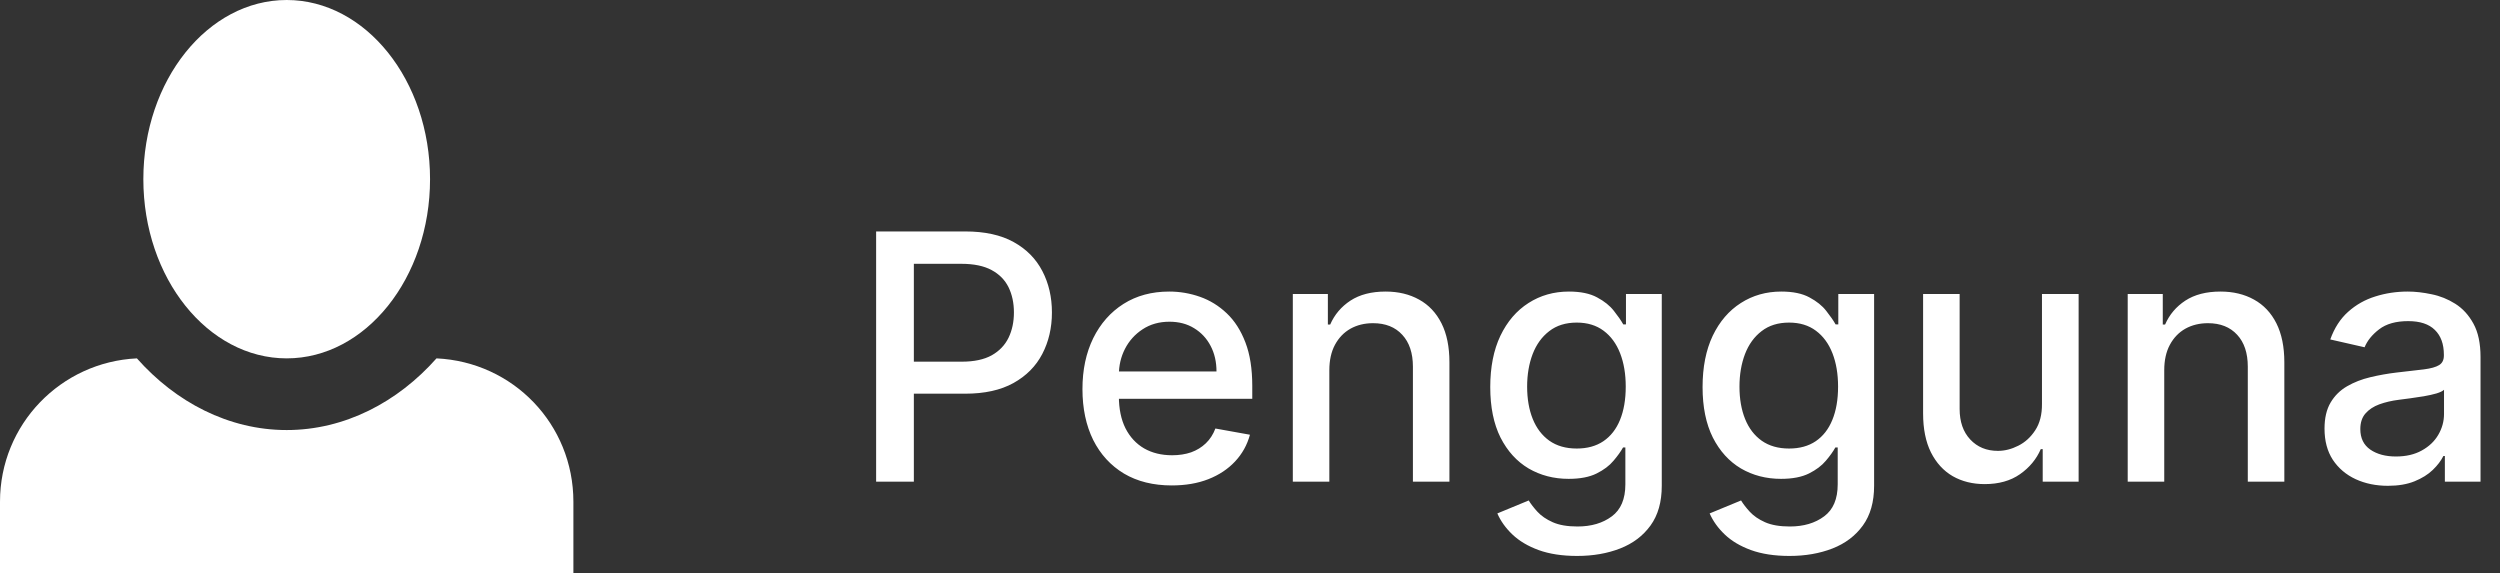 <svg width="109" height="25" viewBox="0 0 109 25" fill="none" xmlns="http://www.w3.org/2000/svg">
<rect x="0" y="0" width="109" height="25" fill="#333333" stroke="none"/>
<path d="M12.5 0C9.062 0 6.25 3.5 6.25 7.812C6.25 12.125 9.062 15.625 12.5 15.625C15.938 15.625 18.75 12.125 18.75 7.812C18.75 3.5 15.938 0 12.5 0ZM5.969 15.625C2.656 15.781 0 18.5 0 21.875V25H25V21.875C25 18.5 22.375 15.781 19.031 15.625C17.344 17.531 15.031 18.75 12.5 18.75C9.969 18.75 7.656 17.531 5.969 15.625Z" fill="white"/>
<path d="M38.199 21V10.091H42.087C42.936 10.091 43.639 10.245 44.196 10.554C44.754 10.863 45.171 11.286 45.448 11.822C45.725 12.355 45.864 12.955 45.864 13.623C45.864 14.294 45.723 14.897 45.443 15.434C45.166 15.966 44.747 16.389 44.186 16.701C43.628 17.01 42.927 17.165 42.082 17.165H39.408V15.769H41.932C42.469 15.769 42.904 15.677 43.238 15.492C43.571 15.304 43.816 15.048 43.973 14.725C44.129 14.402 44.207 14.034 44.207 13.623C44.207 13.211 44.129 12.845 43.973 12.525C43.816 12.206 43.57 11.955 43.232 11.774C42.898 11.593 42.458 11.502 41.911 11.502H39.844V21H38.199ZM51.089 21.165C50.283 21.165 49.589 20.993 49.006 20.648C48.428 20.3 47.98 19.812 47.664 19.184C47.352 18.552 47.195 17.811 47.195 16.962C47.195 16.124 47.352 15.386 47.664 14.746C47.98 14.107 48.42 13.608 48.985 13.25C49.553 12.891 50.217 12.712 50.977 12.712C51.439 12.712 51.886 12.788 52.32 12.941C52.753 13.093 53.142 13.333 53.486 13.66C53.831 13.986 54.102 14.411 54.301 14.933C54.5 15.451 54.599 16.082 54.599 16.824V17.389H48.096V16.195H53.039C53.039 15.776 52.953 15.405 52.783 15.082C52.613 14.755 52.373 14.498 52.064 14.31C51.758 14.121 51.4 14.027 50.988 14.027C50.541 14.027 50.15 14.137 49.816 14.358C49.486 14.574 49.23 14.858 49.049 15.21C48.871 15.558 48.783 15.936 48.783 16.345V17.277C48.783 17.823 48.879 18.289 49.07 18.672C49.266 19.056 49.537 19.349 49.885 19.551C50.233 19.75 50.64 19.849 51.105 19.849C51.407 19.849 51.682 19.807 51.931 19.722C52.179 19.633 52.394 19.501 52.575 19.327C52.756 19.153 52.895 18.939 52.991 18.683L54.498 18.954C54.377 19.398 54.161 19.787 53.848 20.121C53.539 20.451 53.151 20.709 52.682 20.893C52.217 21.075 51.686 21.165 51.089 21.165ZM57.959 16.142V21H56.367V12.818H57.895V14.15H57.996C58.185 13.717 58.48 13.369 58.881 13.106C59.286 12.843 59.795 12.712 60.41 12.712C60.967 12.712 61.455 12.829 61.874 13.063C62.293 13.294 62.618 13.639 62.849 14.097C63.08 14.555 63.195 15.121 63.195 15.796V21H61.603V15.988C61.603 15.395 61.448 14.931 61.139 14.597C60.83 14.26 60.406 14.091 59.866 14.091C59.497 14.091 59.168 14.171 58.881 14.331C58.597 14.491 58.371 14.725 58.204 15.034C58.041 15.339 57.959 15.709 57.959 16.142ZM68.762 24.239C68.112 24.239 67.553 24.153 67.084 23.983C66.619 23.812 66.239 23.587 65.944 23.306C65.649 23.026 65.429 22.719 65.284 22.385L66.652 21.82C66.748 21.977 66.876 22.142 67.036 22.316C67.199 22.493 67.419 22.644 67.697 22.768C67.977 22.893 68.337 22.955 68.778 22.955C69.382 22.955 69.88 22.808 70.275 22.513C70.669 22.222 70.866 21.756 70.866 21.117V19.509H70.765C70.669 19.683 70.53 19.876 70.349 20.089C70.172 20.302 69.927 20.487 69.614 20.643C69.302 20.799 68.895 20.878 68.394 20.878C67.748 20.878 67.166 20.727 66.647 20.425C66.132 20.119 65.724 19.67 65.422 19.077C65.124 18.48 64.975 17.747 64.975 16.877C64.975 16.007 65.122 15.261 65.417 14.64C65.715 14.018 66.123 13.543 66.642 13.212C67.16 12.879 67.748 12.712 68.405 12.712C68.913 12.712 69.323 12.797 69.635 12.967C69.948 13.134 70.191 13.329 70.365 13.553C70.543 13.777 70.679 13.974 70.775 14.145H70.892V12.818H72.453V21.181C72.453 21.884 72.29 22.461 71.963 22.912C71.636 23.363 71.194 23.697 70.637 23.914C70.083 24.13 69.458 24.239 68.762 24.239ZM68.746 19.556C69.204 19.556 69.591 19.45 69.907 19.237C70.227 19.02 70.468 18.711 70.632 18.31C70.798 17.905 70.882 17.421 70.882 16.856C70.882 16.305 70.8 15.821 70.637 15.402C70.474 14.983 70.234 14.656 69.918 14.421C69.602 14.184 69.211 14.065 68.746 14.065C68.266 14.065 67.867 14.189 67.547 14.438C67.228 14.682 66.986 15.016 66.823 15.439C66.663 15.861 66.583 16.334 66.583 16.856C66.583 17.392 66.665 17.863 66.828 18.267C66.992 18.672 67.233 18.988 67.553 19.216C67.876 19.443 68.273 19.556 68.746 19.556ZM78.02 24.239C77.37 24.239 76.811 24.153 76.342 23.983C75.876 23.812 75.496 23.587 75.202 23.306C74.907 23.026 74.687 22.719 74.541 22.385L75.91 21.82C76.006 21.977 76.134 22.142 76.294 22.316C76.457 22.493 76.677 22.644 76.954 22.768C77.235 22.893 77.595 22.955 78.036 22.955C78.639 22.955 79.138 22.808 79.532 22.513C79.927 22.222 80.124 21.756 80.124 21.117V19.509H80.022C79.927 19.683 79.788 19.876 79.607 20.089C79.429 20.302 79.184 20.487 78.872 20.643C78.559 20.799 78.153 20.878 77.652 20.878C77.006 20.878 76.423 20.727 75.905 20.425C75.39 20.119 74.982 19.67 74.68 19.077C74.382 18.48 74.232 17.747 74.232 16.877C74.232 16.007 74.38 15.261 74.674 14.64C74.973 14.018 75.381 13.543 75.9 13.212C76.418 12.879 77.006 12.712 77.663 12.712C78.171 12.712 78.581 12.797 78.893 12.967C79.206 13.134 79.449 13.329 79.623 13.553C79.8 13.777 79.937 13.974 80.033 14.145H80.15V12.818H81.711V21.181C81.711 21.884 81.548 22.461 81.221 22.912C80.894 23.363 80.452 23.697 79.895 23.914C79.341 24.13 78.716 24.239 78.02 24.239ZM78.004 19.556C78.462 19.556 78.849 19.45 79.165 19.237C79.484 19.02 79.726 18.711 79.889 18.31C80.056 17.905 80.14 17.421 80.14 16.856C80.14 16.305 80.058 15.821 79.895 15.402C79.731 14.983 79.492 14.656 79.175 14.421C78.859 14.184 78.469 14.065 78.004 14.065C77.524 14.065 77.125 14.189 76.805 14.438C76.486 14.682 76.244 15.016 76.081 15.439C75.921 15.861 75.841 16.334 75.841 16.856C75.841 17.392 75.923 17.863 76.086 18.267C76.249 18.672 76.491 18.988 76.811 19.216C77.134 19.443 77.531 19.556 78.004 19.556ZM89.03 17.607V12.818H90.628V21H89.062V19.583H88.977C88.788 20.02 88.487 20.384 88.071 20.675C87.659 20.963 87.146 21.107 86.532 21.107C86.006 21.107 85.541 20.991 85.136 20.76C84.735 20.526 84.419 20.18 84.188 19.722C83.961 19.264 83.847 18.697 83.847 18.022V12.818H85.44V17.831C85.44 18.388 85.594 18.832 85.903 19.162C86.212 19.492 86.613 19.658 87.107 19.658C87.405 19.658 87.702 19.583 87.996 19.434C88.295 19.285 88.542 19.059 88.737 18.758C88.936 18.456 89.034 18.072 89.03 17.607ZM94.361 16.142V21H92.768V12.818H94.297V14.15H94.398C94.586 13.717 94.881 13.369 95.282 13.106C95.687 12.843 96.197 12.712 96.811 12.712C97.368 12.712 97.857 12.829 98.276 13.063C98.695 13.294 99.02 13.639 99.251 14.097C99.481 14.555 99.597 15.121 99.597 15.796V21H98.004V15.988C98.004 15.395 97.85 14.931 97.541 14.597C97.232 14.26 96.807 14.091 96.268 14.091C95.898 14.091 95.57 14.171 95.282 14.331C94.998 14.491 94.772 14.725 94.606 15.034C94.442 15.339 94.361 15.709 94.361 16.142ZM104.114 21.181C103.595 21.181 103.127 21.085 102.708 20.893C102.289 20.698 101.956 20.416 101.711 20.047C101.47 19.677 101.349 19.224 101.349 18.688C101.349 18.227 101.438 17.847 101.616 17.548C101.793 17.25 102.033 17.014 102.335 16.84C102.637 16.666 102.974 16.534 103.347 16.446C103.72 16.357 104.1 16.289 104.487 16.243C104.977 16.186 105.374 16.14 105.68 16.105C105.985 16.066 106.207 16.004 106.346 15.918C106.484 15.833 106.553 15.695 106.553 15.503V15.466C106.553 15 106.422 14.64 106.159 14.384C105.9 14.129 105.513 14.001 104.998 14.001C104.462 14.001 104.039 14.12 103.73 14.358C103.425 14.592 103.214 14.853 103.096 15.141L101.6 14.8C101.777 14.303 102.036 13.901 102.377 13.596C102.722 13.287 103.118 13.063 103.565 12.925C104.013 12.783 104.483 12.712 104.977 12.712C105.303 12.712 105.65 12.751 106.015 12.829C106.385 12.903 106.729 13.042 107.049 13.244C107.372 13.447 107.637 13.736 107.843 14.113C108.048 14.485 108.151 14.97 108.151 15.567V21H106.596V19.881H106.532C106.429 20.087 106.275 20.29 106.069 20.489C105.863 20.688 105.598 20.853 105.275 20.984C104.952 21.115 104.565 21.181 104.114 21.181ZM104.46 19.903C104.9 19.903 105.277 19.816 105.589 19.642C105.905 19.468 106.145 19.24 106.308 18.96C106.475 18.676 106.559 18.372 106.559 18.049V16.994C106.502 17.051 106.392 17.104 106.229 17.154C106.069 17.2 105.886 17.241 105.68 17.277C105.474 17.309 105.273 17.339 105.078 17.367C104.883 17.392 104.719 17.413 104.588 17.431C104.279 17.47 103.997 17.536 103.741 17.628C103.489 17.721 103.286 17.854 103.134 18.028C102.985 18.198 102.91 18.425 102.91 18.709C102.91 19.104 103.056 19.402 103.347 19.604C103.638 19.803 104.009 19.903 104.46 19.903Z" fill="white"/>
</svg>
